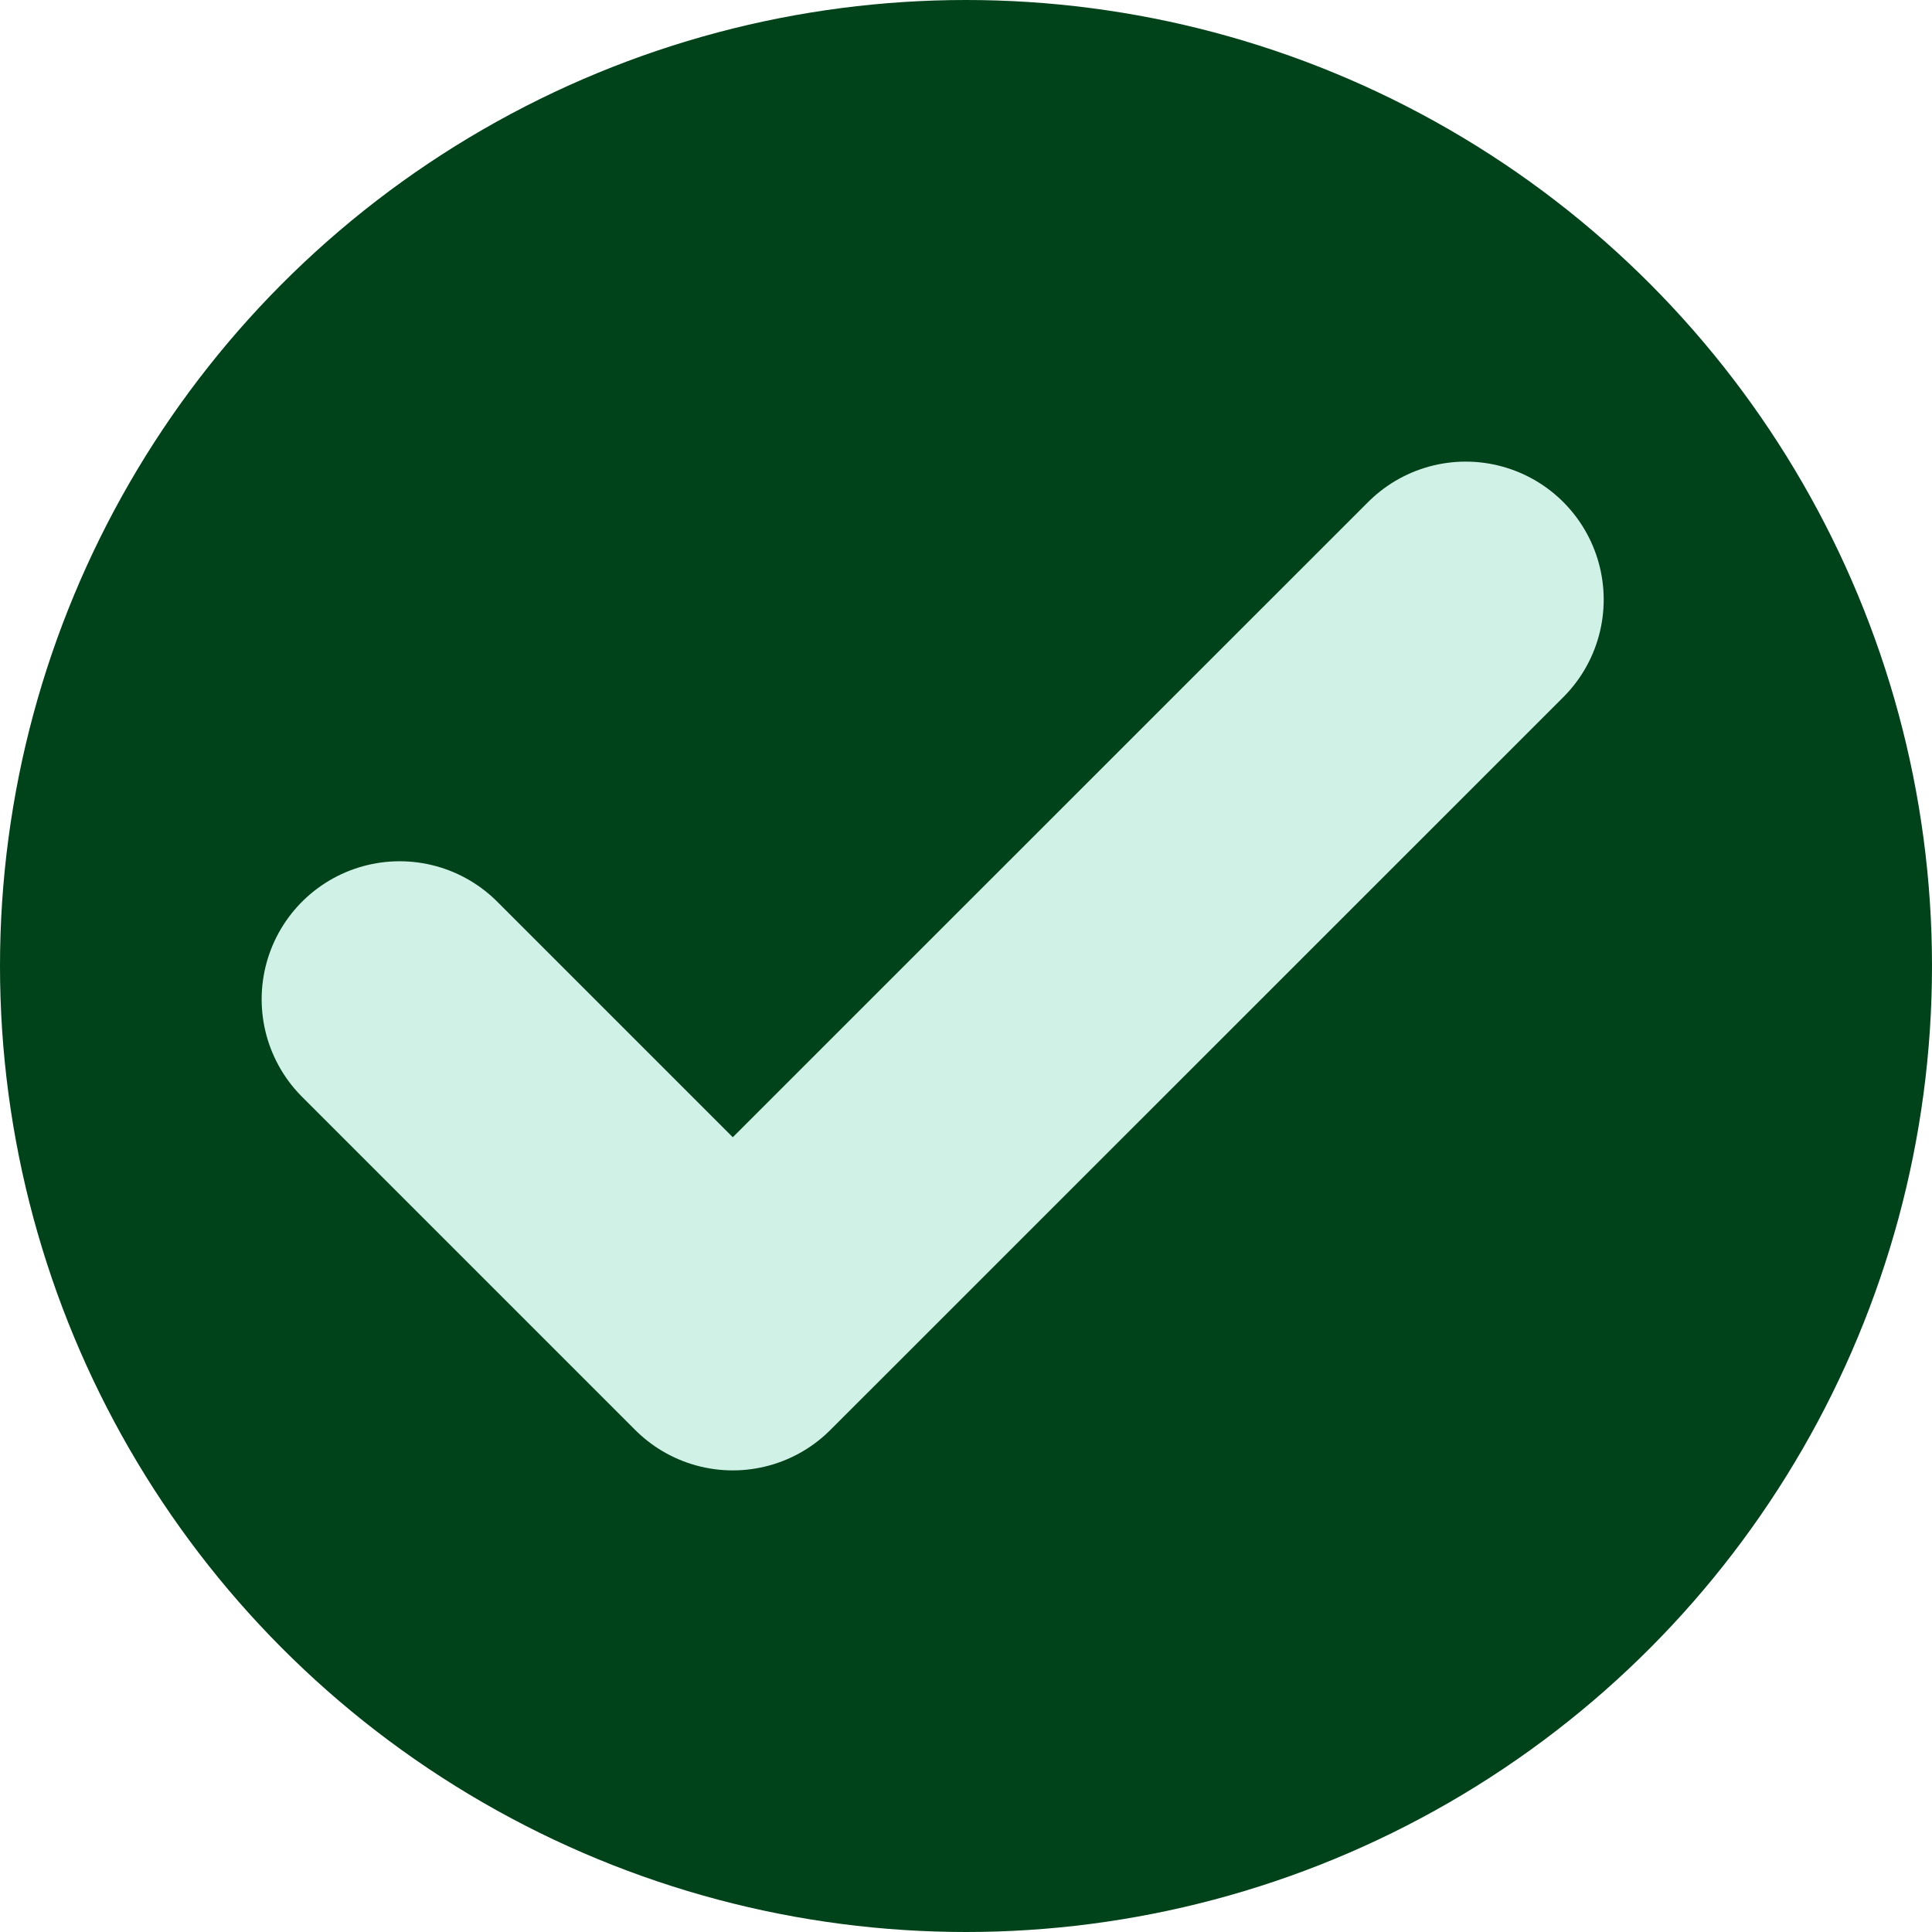 <svg width="14" height="14" viewBox="0 0 14 14" fill="none" xmlns="http://www.w3.org/2000/svg">
<circle cx="7" cy="7" r="7" fill="#00431A"/>
<path d="M10.621 4.345L5.31 9.655L2.896 7.241" stroke="#CFF1E6" stroke-width="2" stroke-linecap="round" stroke-linejoin="round"/>
</svg>
